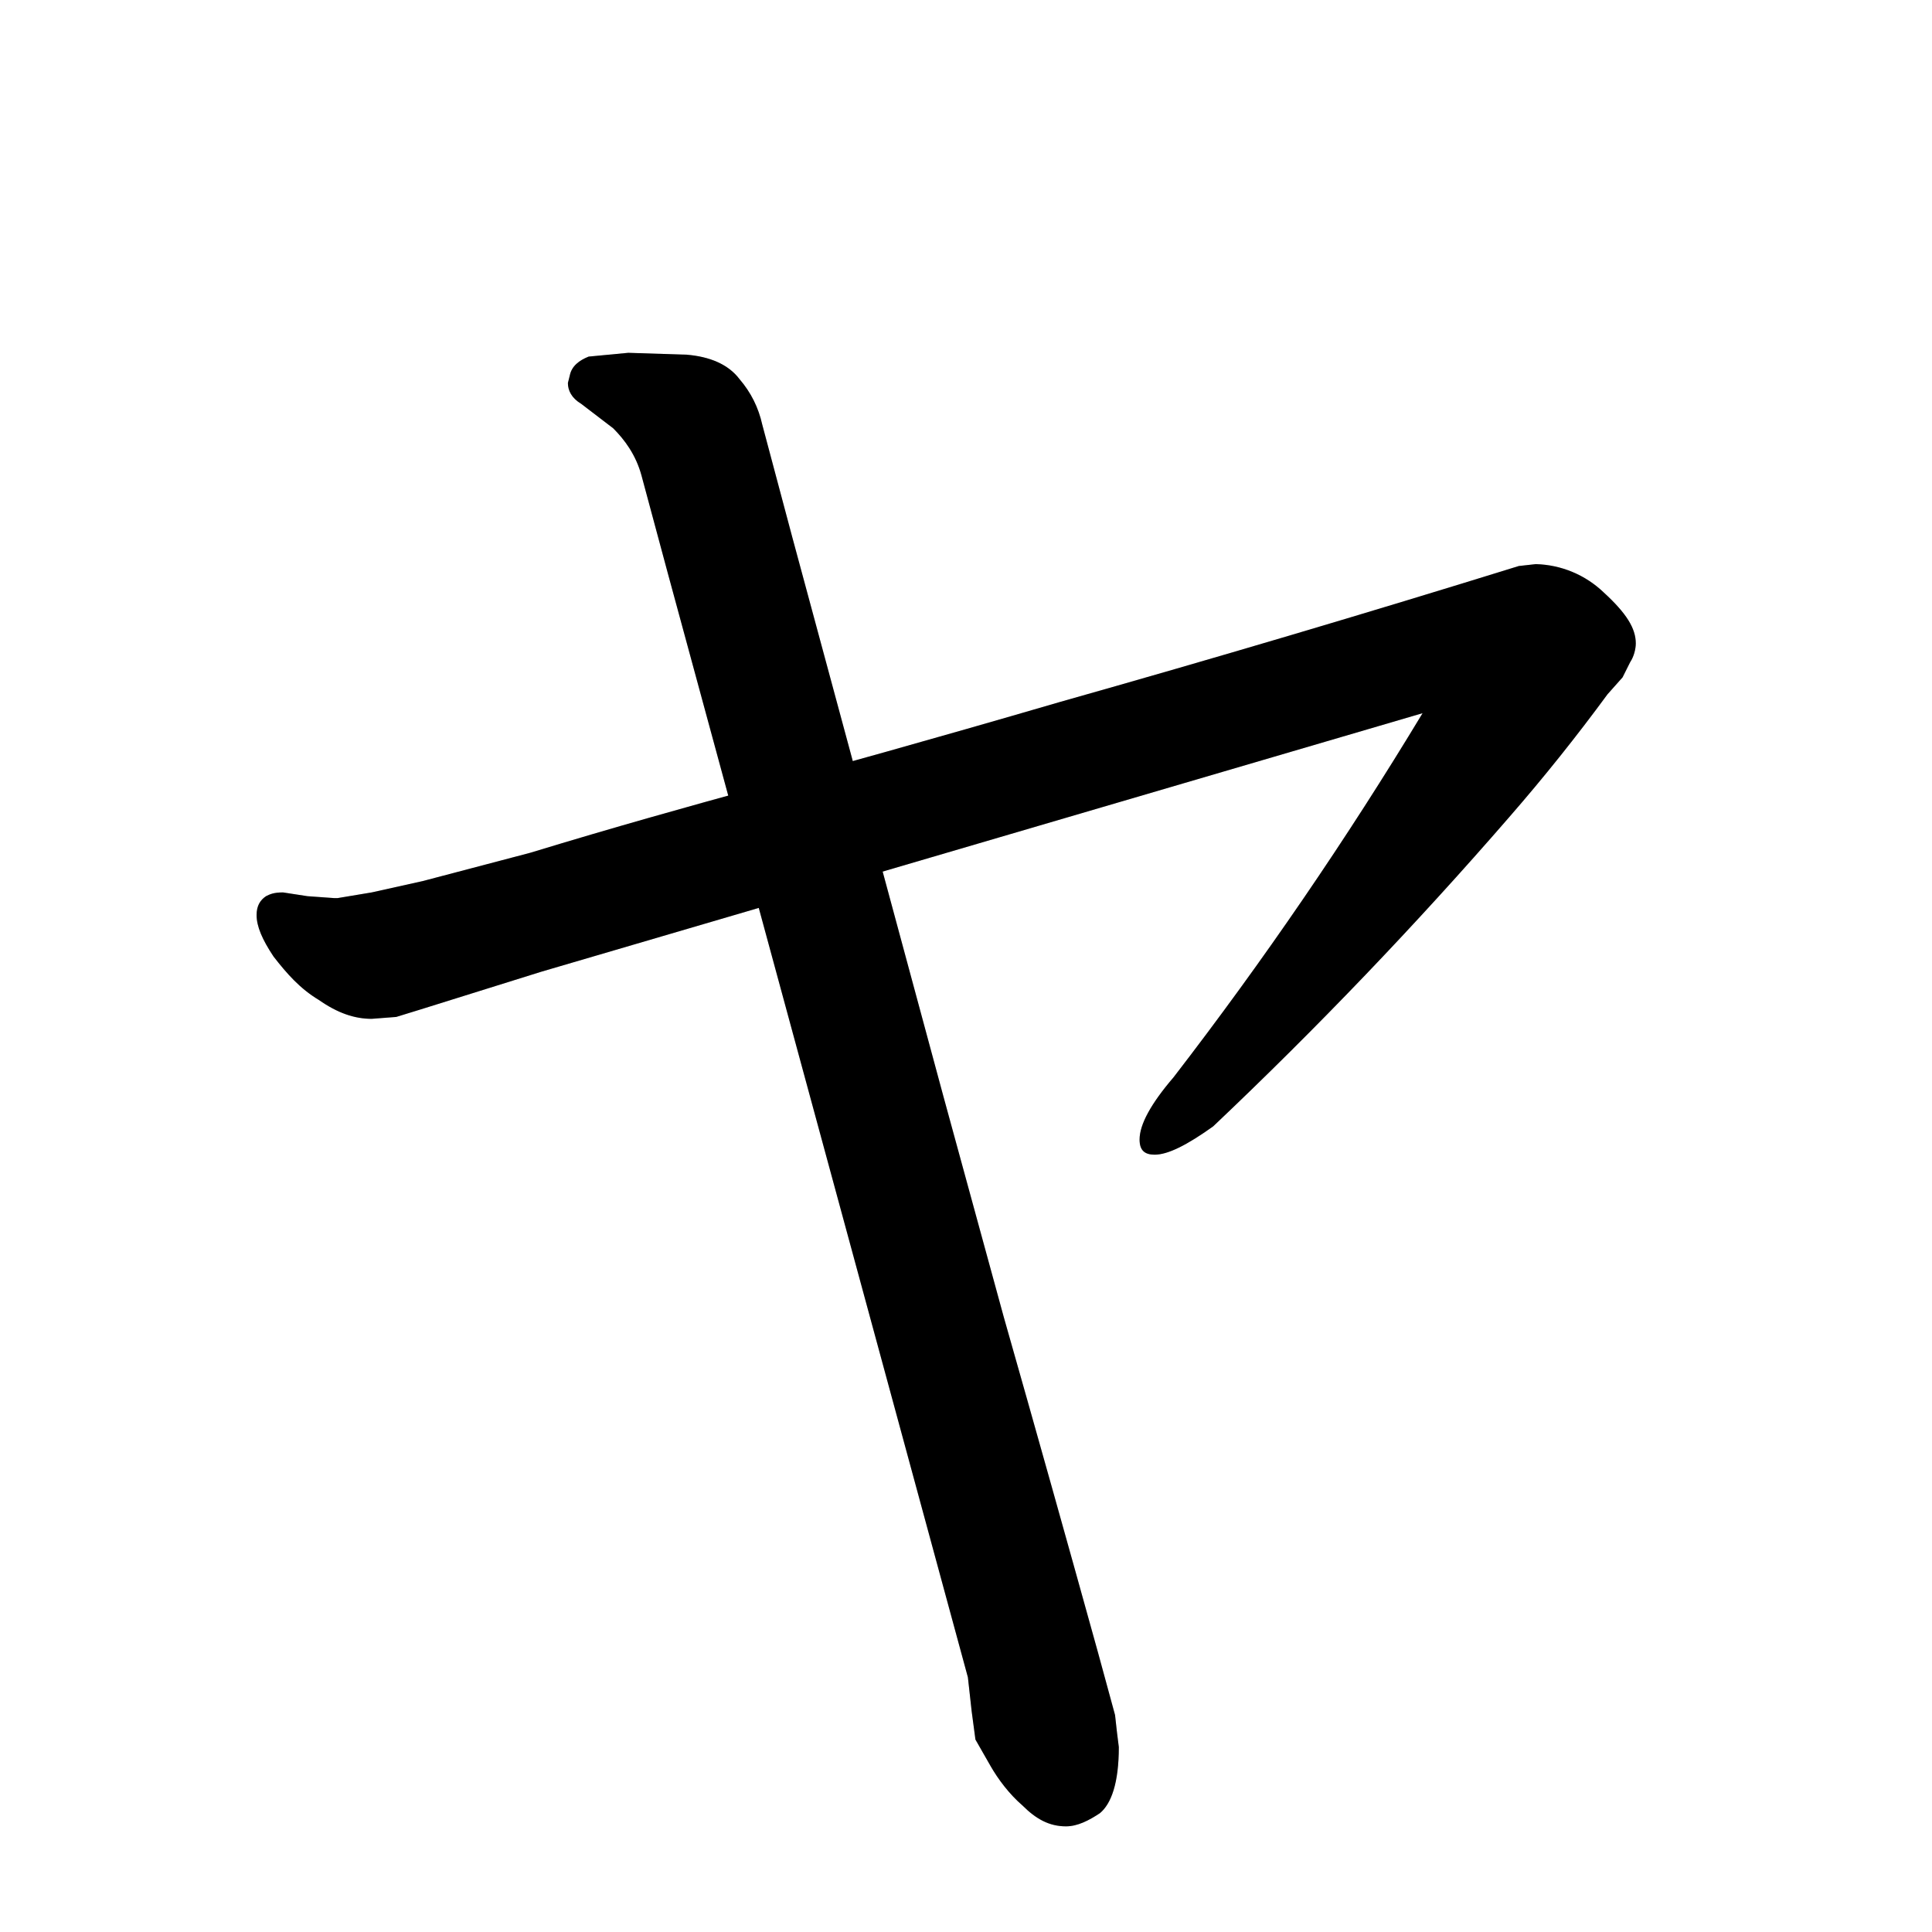 <svg xmlns="http://www.w3.org/2000/svg" version="2" viewBox="0 0 1024 1024" data-strokesvg="ヤ">
  <defs>
    <clipPath id="30e4c">
      <use href="#30e4a"/>
    </clipPath>
    <clipPath id="30e4d">
      <use href="#30e4b"/>
    </clipPath>
  </defs>
  <g data-strokesvg="shadows" style="fill:#ccc">
    <path id="30e4a" d="M754 378a2054 2054 0 0 1-132 193c-12 14-18 25-18 33 0 6 3 8 8 8 7 0 17-5 31-15a2316 2316 0 0 0 157-164 1001 1001 0 0 0 52-65l8-9 4-8c2-3 3-7 3-10 0-8-5-16-17-27a54 54 0 0 0-36-15l-9 1a9927 9927 0 0 1-243 72c-144 42-189 52-281 80l-57 15-27 6-18 3h-2l-14-1-13-2c-5 0-7 1-9 2-3 2-5 5-5 10 0 6 3 13 9 22 7 9 14 17 24 23 10 7 19 10 28 10l13-1 13-4 64-20 467-137z"/>
    <path id="30e4b" d="m513 889 2 18 2 15 8 14c4 7 10 15 17 21 7 7 14 11 23 11 6 0 12-3 18-7 6-5 10-16 10-35l-1-8-1-9-9-33a27666 27666 0 0 0-50-178l-32-117-80-296-16-60c-2-9-6-17-12-24-6-8-16-12-28-13l-31-1-21 2c-5 2-9 5-10 10l-1 4c0 4 2 8 7 11l17 13c6 6 12 14 15 25l14 52 159 585z"/>
  </g>
  <g data-strokesvg="strokes" style="stroke:#000;fill:none;stroke-width:128;stroke-linecap:round">
    <path style="--i:0" d="M72 500c517-26 577-213 772-195L646 562" clip-path="url(#30e4c)"/>
    <path style="--i:1" d="m318 120 240 787" clip-path="url(#30e4d)"/>
  </g>
</svg>
